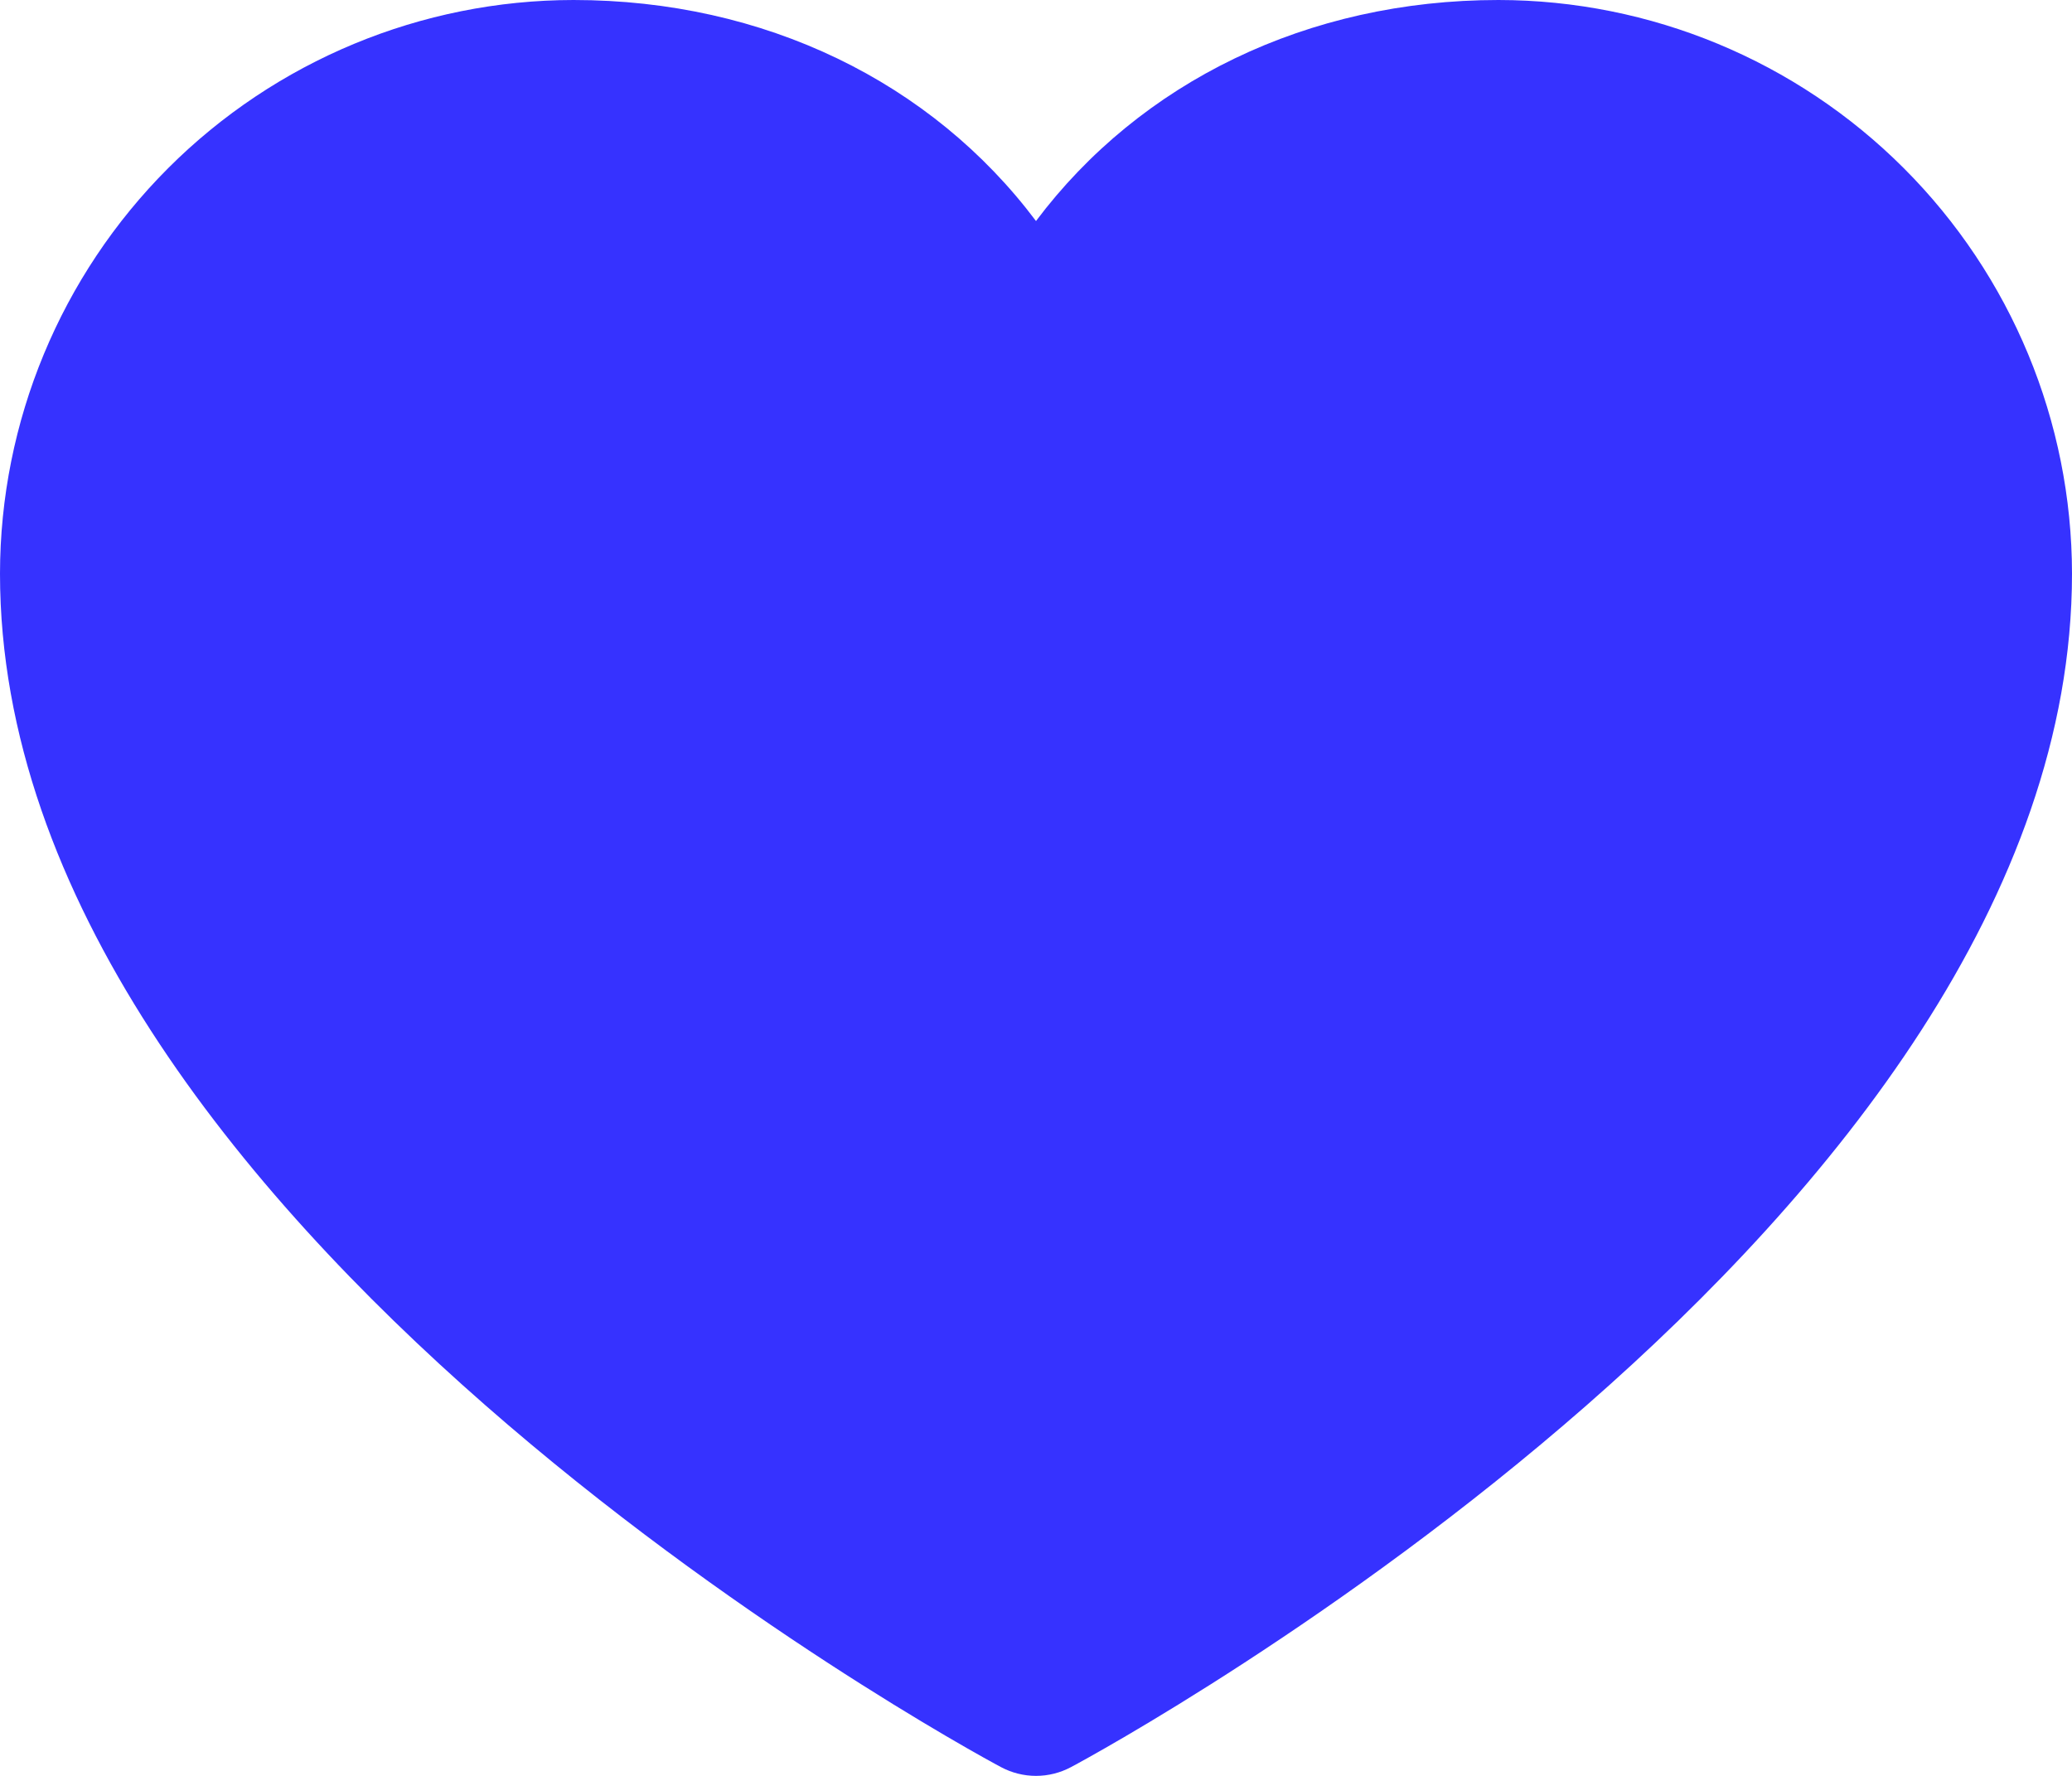 <svg width="28" height="24" viewBox="0 0 28 24" fill="none" xmlns="http://www.w3.org/2000/svg">
<path d="M28 7.752C28 16.504 15.026 23.588 14.474 23.881C14.328 23.959 14.165 24 14 24C13.835 24 13.672 23.959 13.526 23.881C12.974 23.588 0 16.504 0 7.752C0.002 5.697 0.82 3.726 2.272 2.273C3.725 0.82 5.695 0.002 7.75 0C10.331 0 12.591 1.11 14 2.987C15.409 1.11 17.669 0 20.25 0C22.305 0.002 24.275 0.82 25.727 2.273C27.18 3.726 27.998 5.697 28 7.752Z" fill="#3632FF"/>
</svg>
